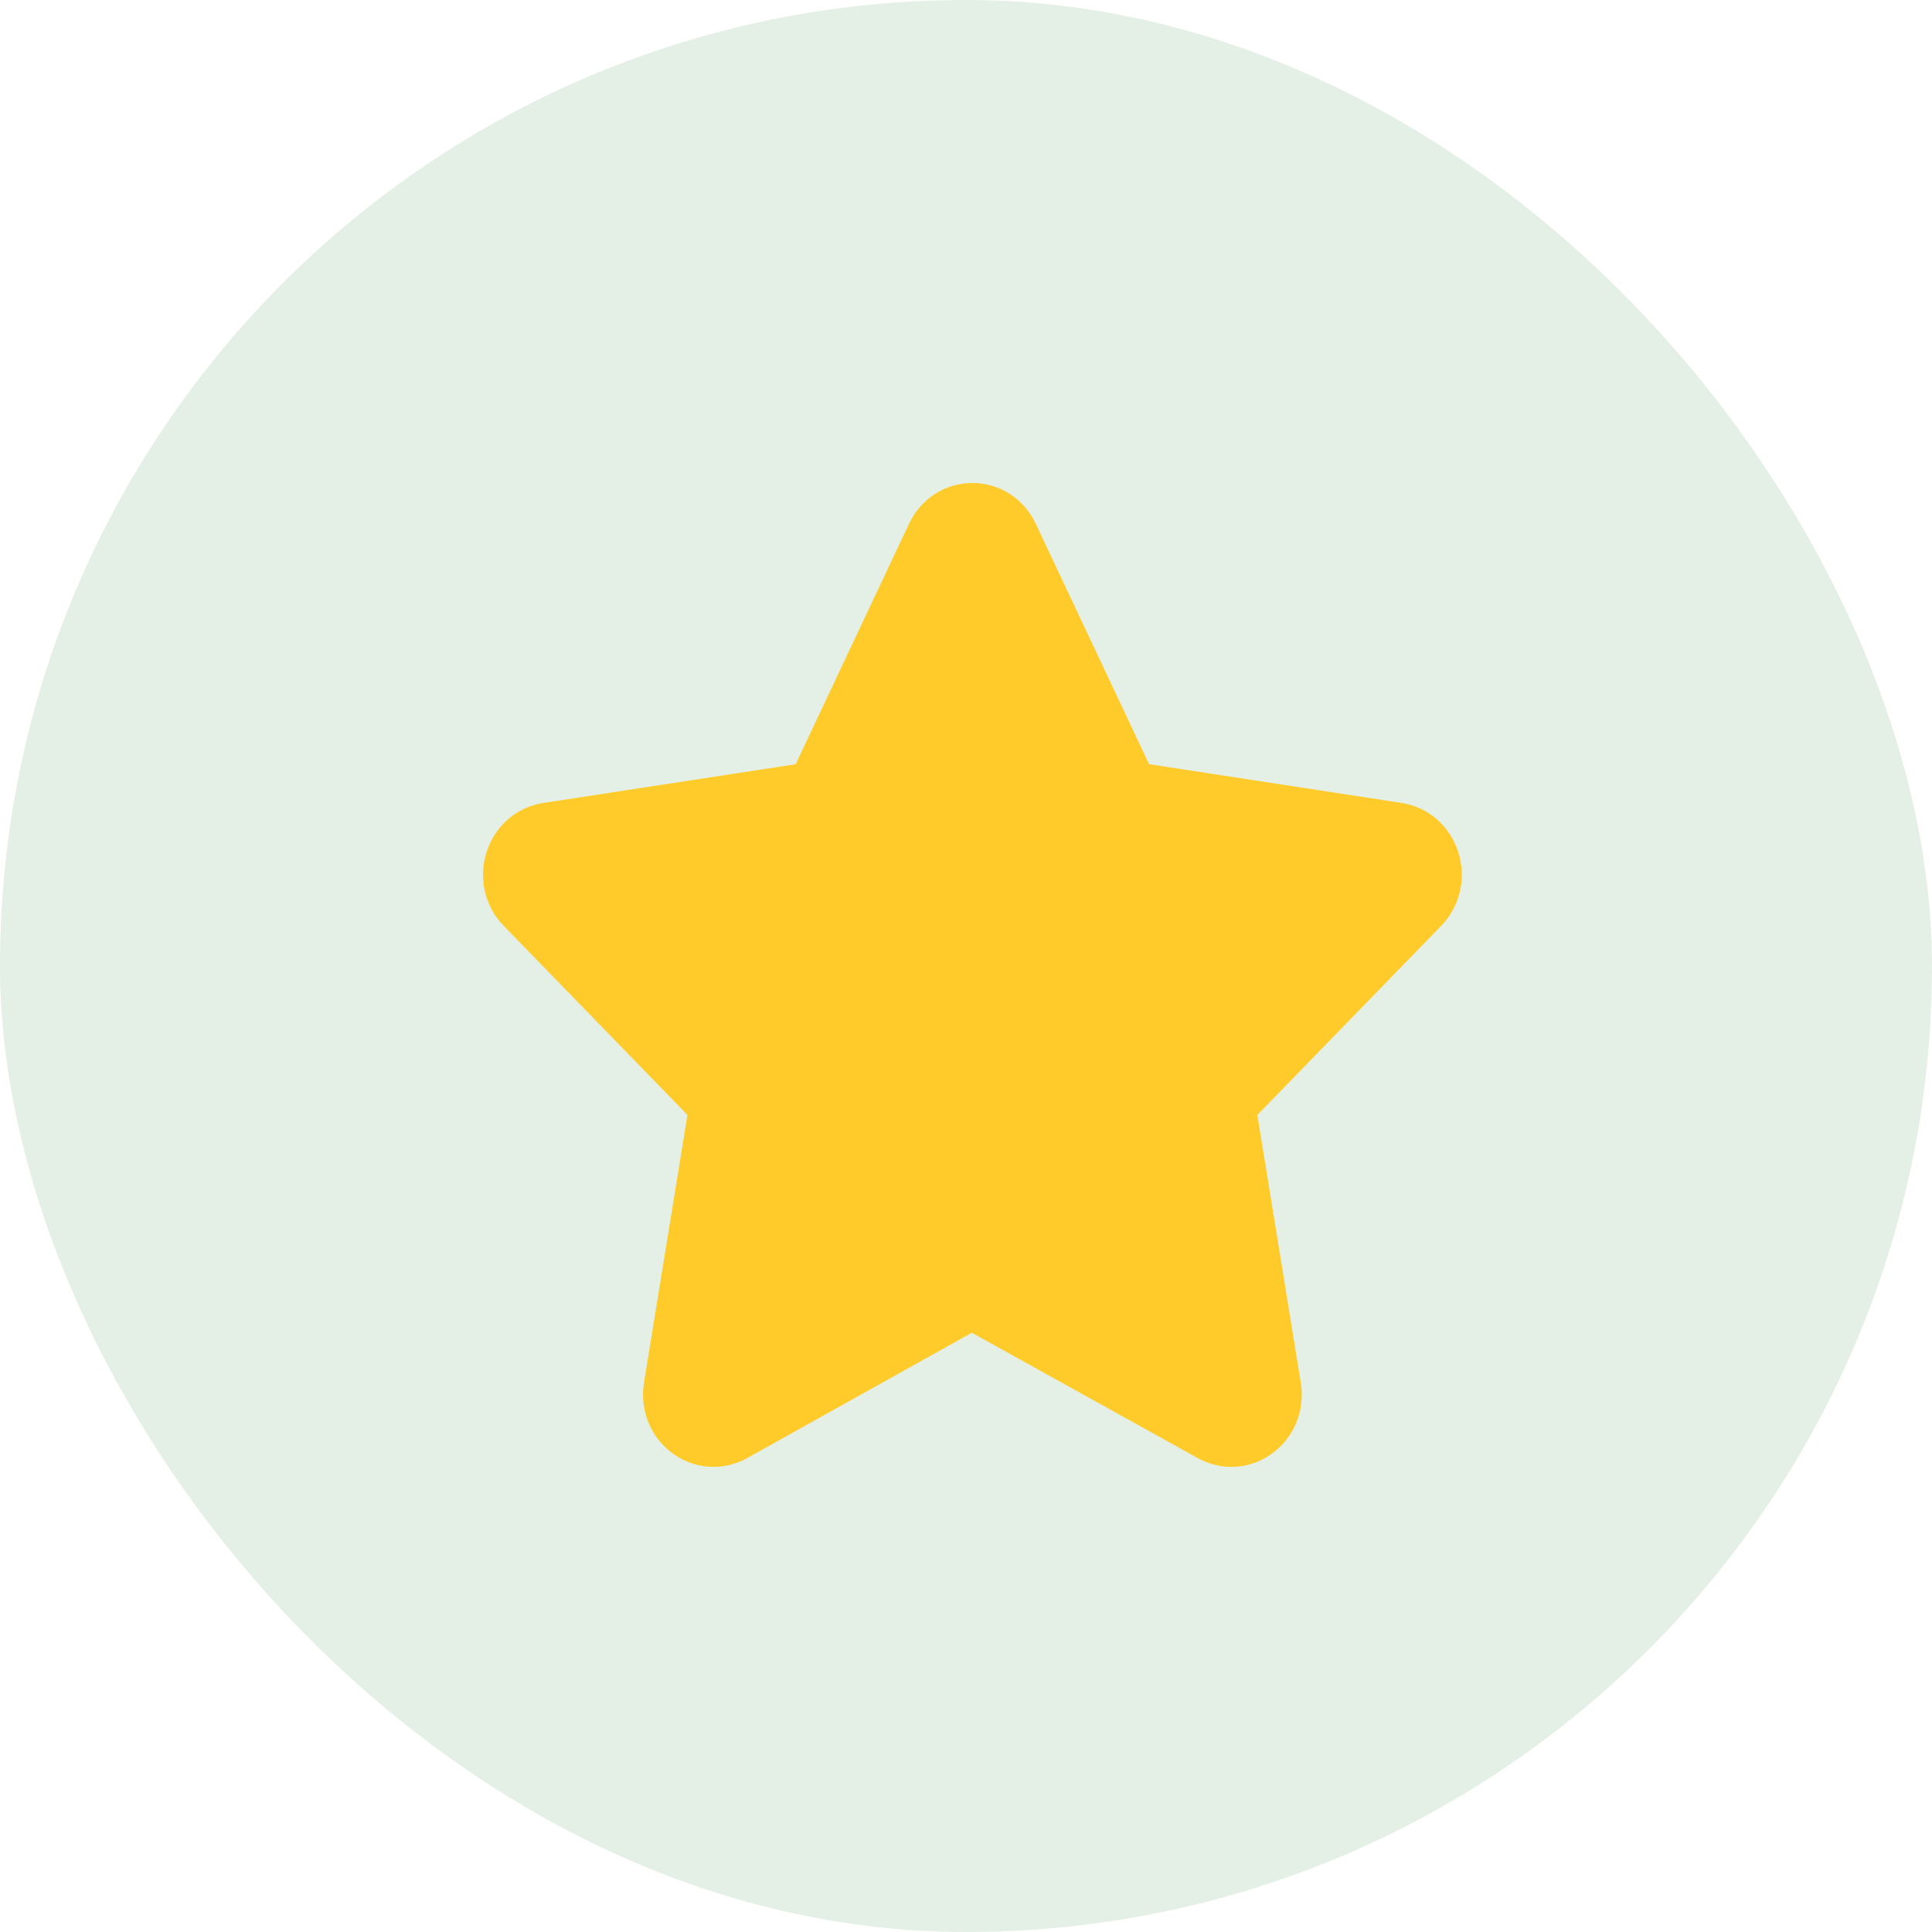 <svg width="80" height="80" viewBox="0 0 80 80" fill="none" xmlns="http://www.w3.org/2000/svg">
<rect width="80" height="80" rx="40" fill="#328438" fill-opacity="0.13"/>
<path d="M60.367 35.236C60.01 34.175 59.12 33.414 58.038 33.248L47.581 31.643L42.894 21.7C42.405 20.65 41.397 20 40.265 20C39.133 20 38.125 20.652 37.636 21.697L32.947 31.645L22.49 33.25C21.41 33.416 20.518 34.178 20.162 35.237C19.795 36.33 20.062 37.519 20.856 38.337L28.466 46.168L26.668 57.243C26.478 58.41 26.95 59.548 27.9 60.216C28.395 60.564 28.968 60.74 29.544 60.74C30.02 60.74 30.496 60.619 30.934 60.378L40.24 55.186L49.598 60.378C50.564 60.915 51.726 60.852 52.63 60.216C53.58 59.55 54.052 58.41 53.862 57.245L52.064 46.169L59.674 38.338C60.468 37.52 60.735 36.333 60.368 35.239L60.367 35.236Z" fill="#FFCB2B"/>
</svg>
